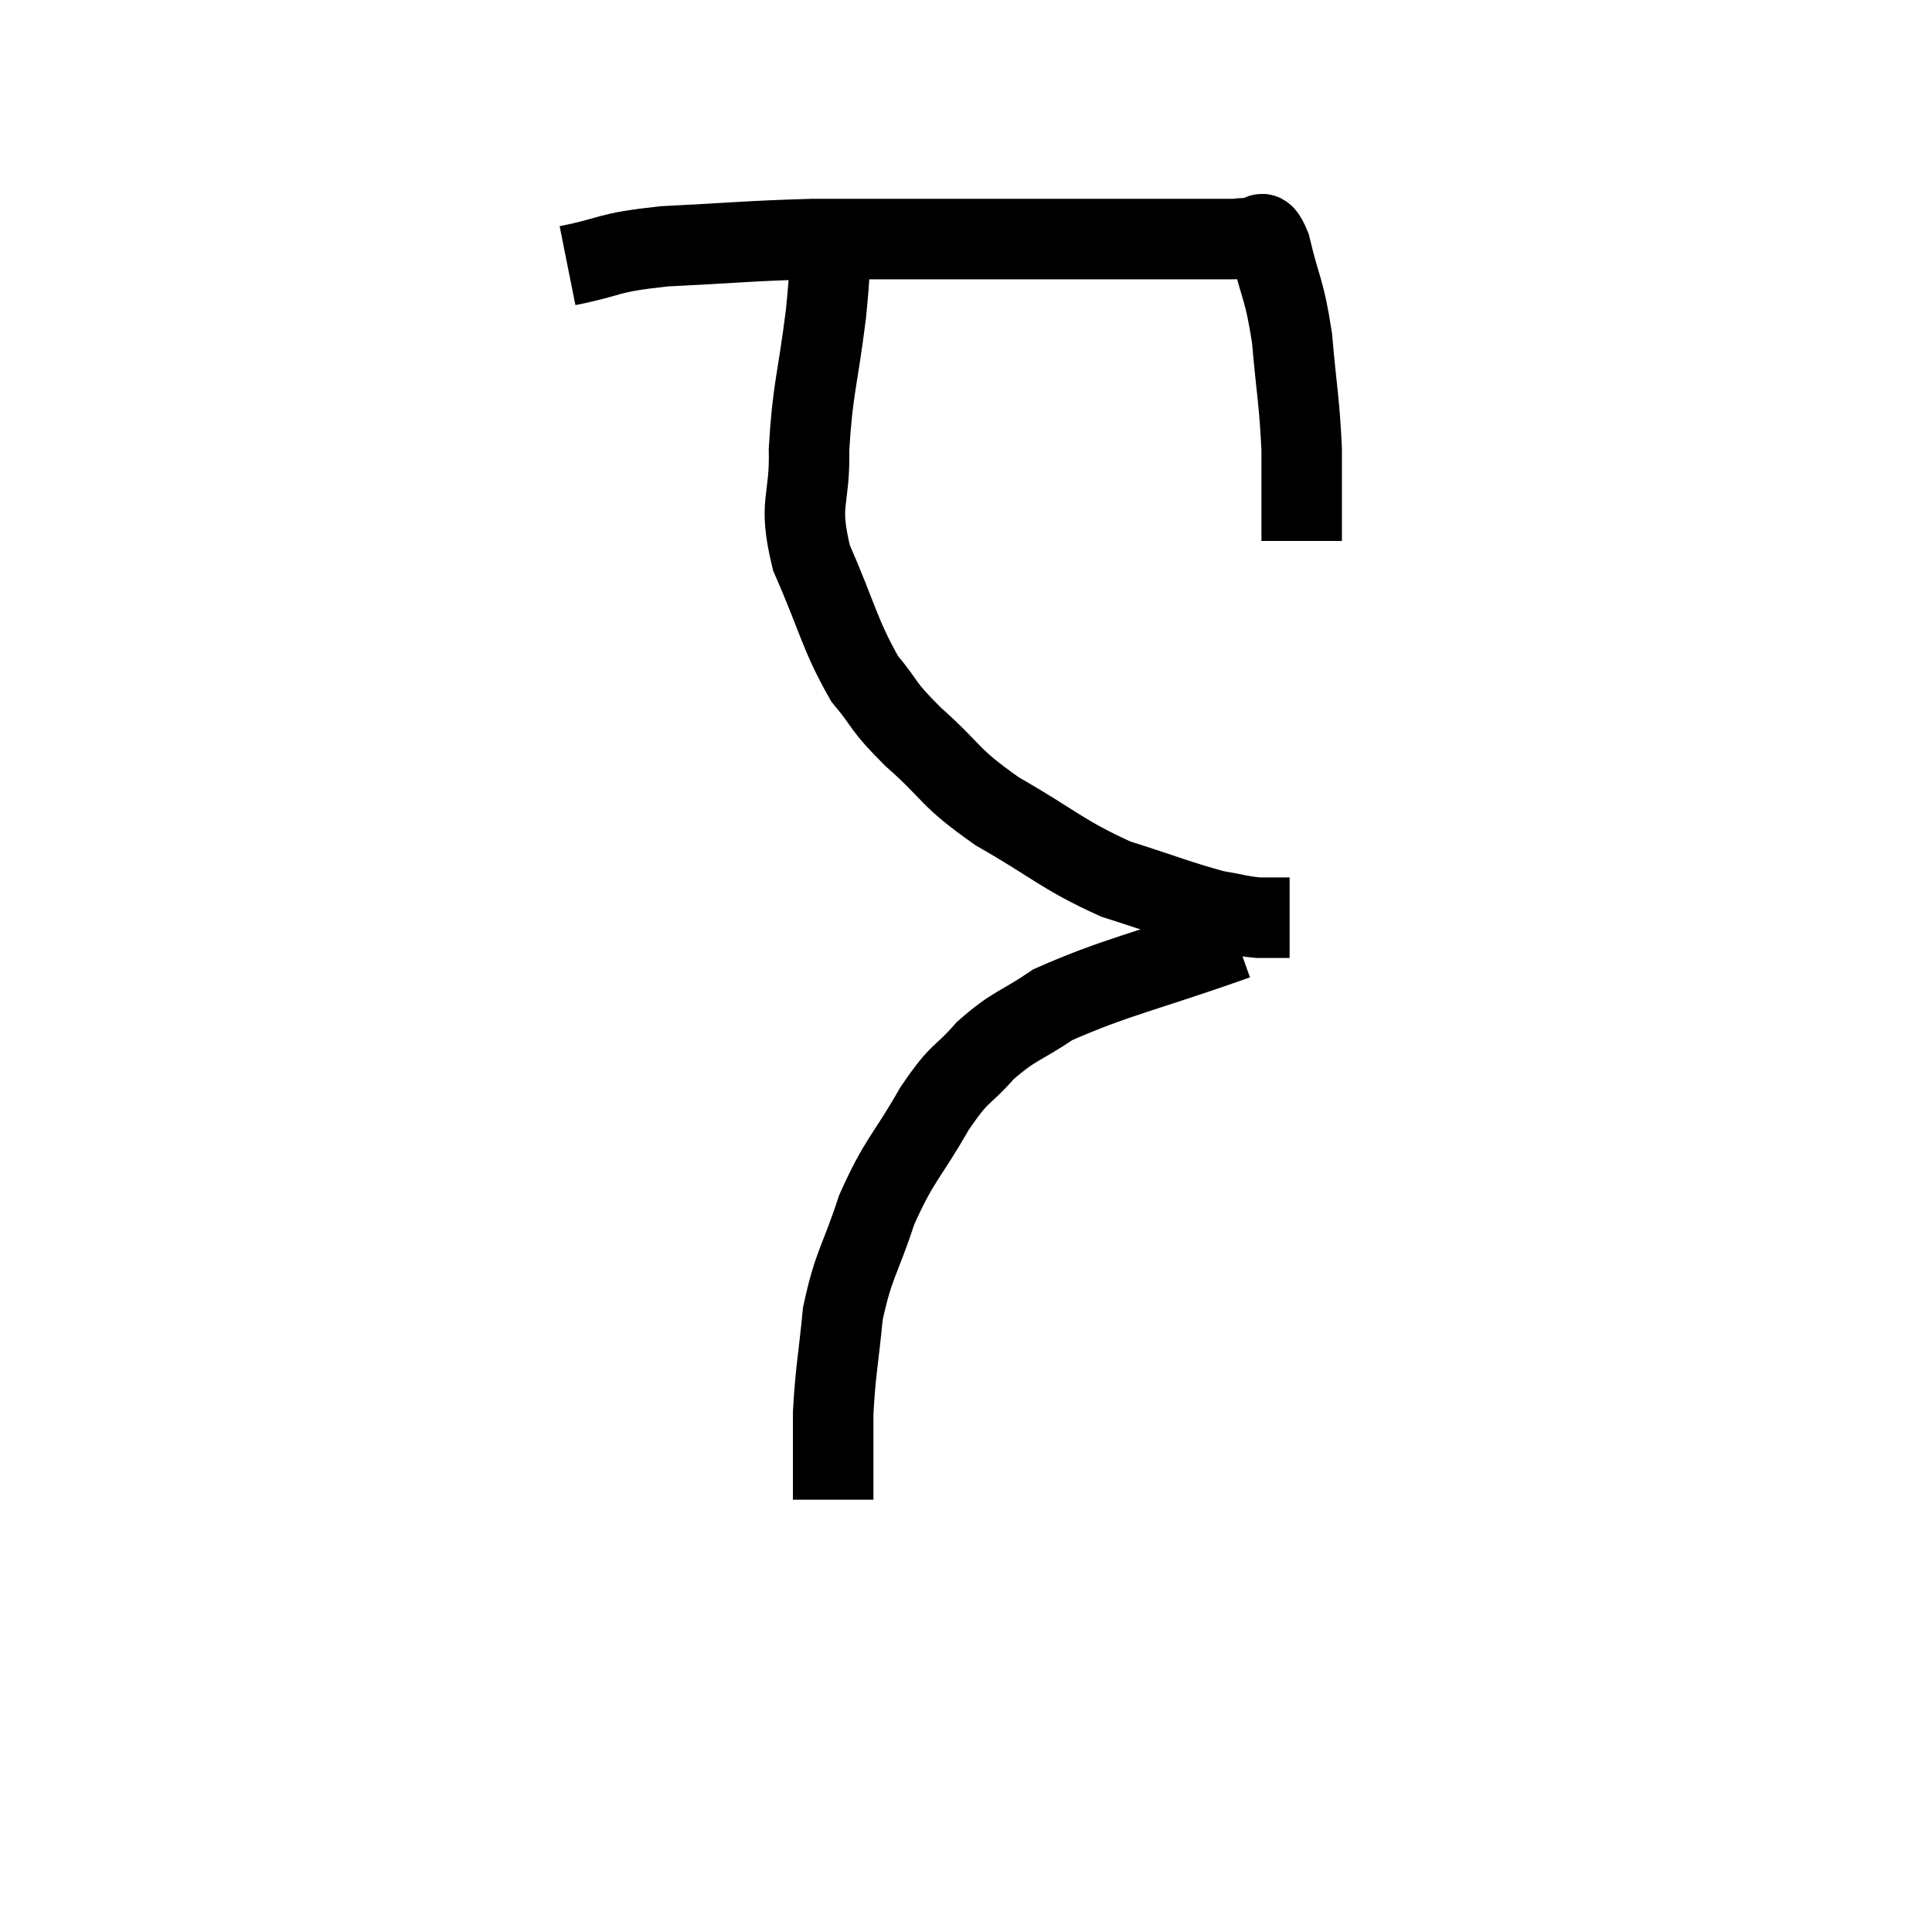 <svg width="48" height="48" viewBox="0 0 48 48" xmlns="http://www.w3.org/2000/svg"><path d="M 14.1 6.6 C 15.3 6.36, 14.985 6.285, 16.5 6.12 C 18.33 6.03, 18.585 5.985, 20.16 5.94 C 21.48 5.94, 21.42 5.94, 22.8 5.94 C 24.24 5.94, 24.255 5.94, 25.68 5.94 C 27.09 5.94, 27.27 5.94, 28.5 5.94 C 29.55 5.94, 29.955 5.94, 30.6 5.94 C 30.84 5.94, 30.84 5.895, 31.08 5.94 C 31.32 6.03, 31.305 5.505, 31.56 6.12 C 31.83 7.26, 31.905 7.14, 32.1 8.4 C 32.22 9.78, 32.28 9.93, 32.34 11.16 C 32.34 12.24, 32.34 12.75, 32.34 13.32 L 32.34 13.44" fill="none" stroke="black" stroke-width="2"></path><path d="M 20.64 5.76 C 20.58 6.78, 20.655 6.45, 20.52 7.8 C 20.31 9.48, 20.19 9.645, 20.1 11.16 C 20.13 12.51, 19.815 12.435, 20.16 13.86 C 20.82 15.36, 20.85 15.75, 21.48 16.86 C 22.08 17.58, 21.855 17.475, 22.68 18.3 C 23.73 19.23, 23.52 19.275, 24.78 20.16 C 26.25 21, 26.37 21.225, 27.72 21.84 C 28.95 22.23, 29.295 22.38, 30.18 22.62 C 30.72 22.71, 30.795 22.755, 31.26 22.8 C 31.65 22.8, 31.845 22.8, 32.04 22.8 L 32.04 22.8" fill="none" stroke="black" stroke-width="2"></path><path d="M 30.72 23.34 C 28.44 24.15, 27.72 24.27, 26.16 24.96 C 25.32 25.53, 25.215 25.455, 24.48 26.1 C 23.85 26.82, 23.895 26.55, 23.22 27.54 C 22.5 28.8, 22.35 28.785, 21.78 30.06 C 21.36 31.35, 21.21 31.38, 20.94 32.64 C 20.82 33.87, 20.76 34.035, 20.7 35.1 C 20.7 36, 20.7 36.405, 20.7 36.9 C 20.7 36.99, 20.7 36.99, 20.7 37.08 L 20.7 37.26" fill="none" stroke="black" stroke-width="2"></path></svg>